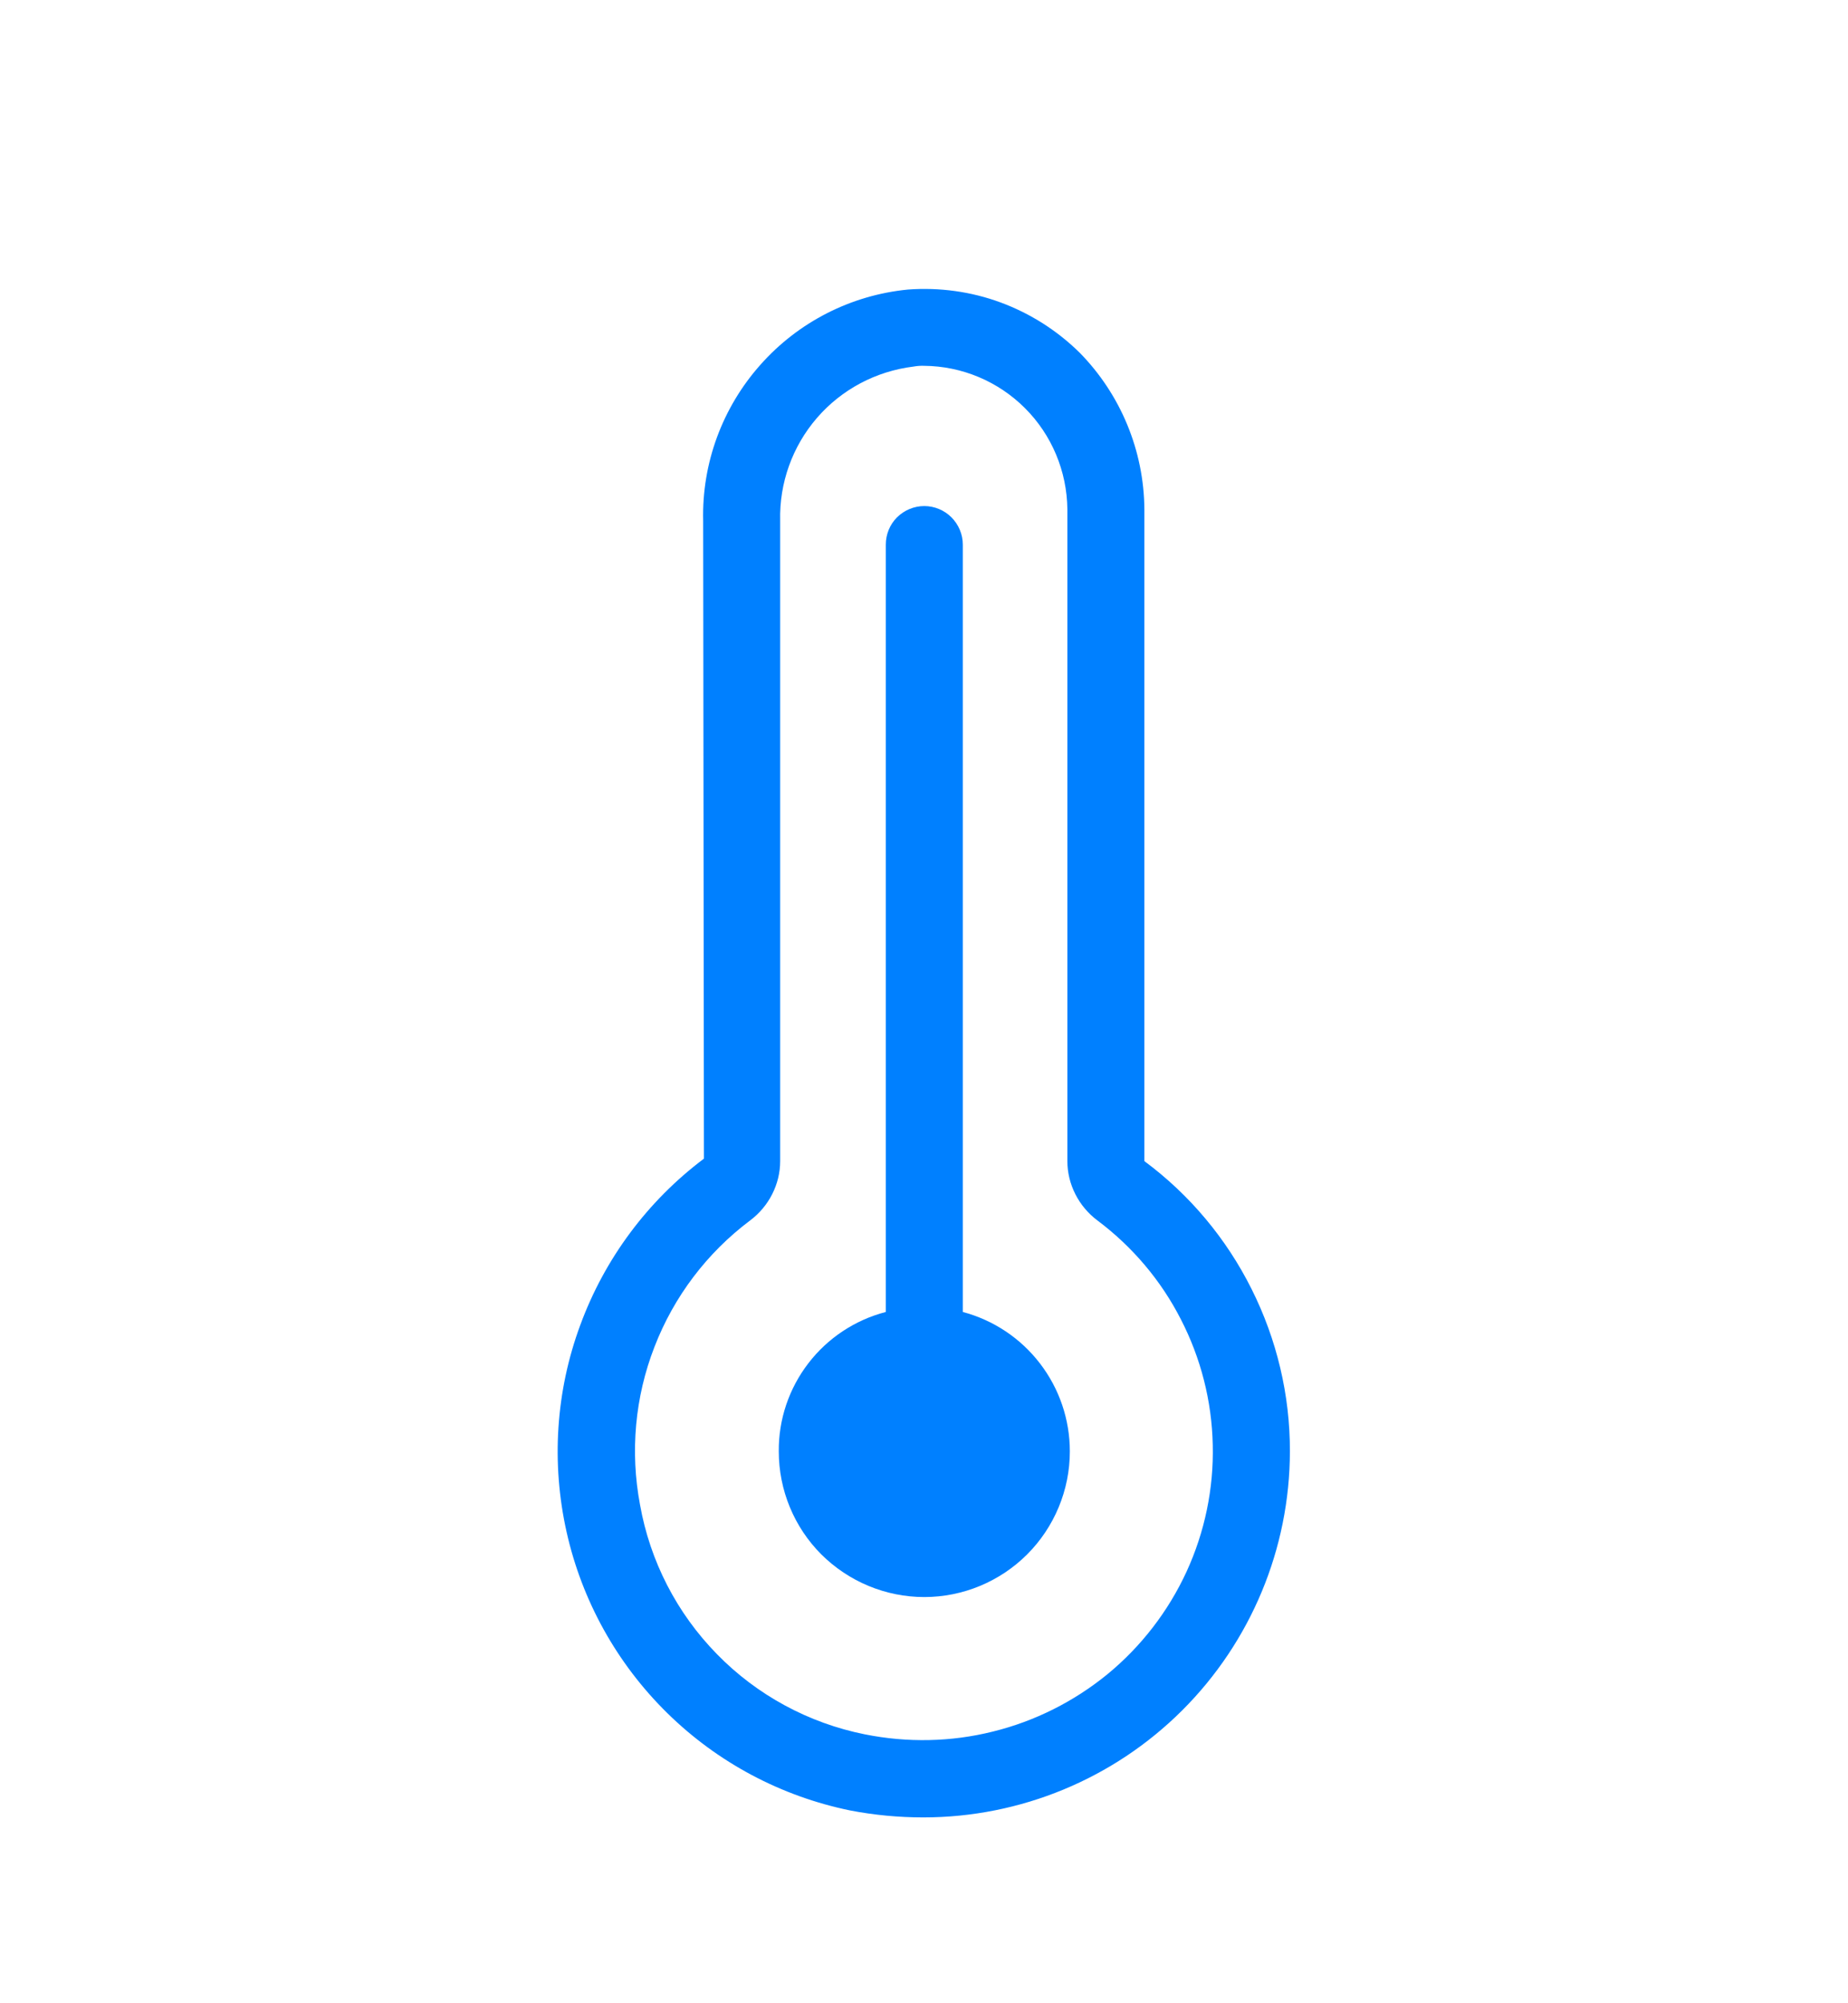 <svg width="12" height="13" viewBox="0 0 12 13" fill="none" xmlns="http://www.w3.org/2000/svg">
<path d="M7.431 7.535V3.304C7.428 2.924 7.277 2.56 7.011 2.289C6.865 2.145 6.69 2.034 6.498 1.963C6.306 1.892 6.1 1.864 5.896 1.879C5.526 1.915 5.183 2.09 4.937 2.368C4.69 2.646 4.557 3.007 4.566 3.379L4.571 7.519C4.205 7.794 3.926 8.169 3.768 8.599C3.609 9.028 3.579 9.494 3.679 9.941C3.779 10.388 4.006 10.796 4.333 11.117C4.66 11.438 5.072 11.657 5.521 11.749C5.677 11.779 5.836 11.794 5.996 11.794C6.626 11.794 7.231 11.544 7.677 11.099C8.123 10.654 8.375 10.05 8.376 9.419C8.377 9.053 8.291 8.692 8.127 8.365C7.963 8.037 7.725 7.753 7.431 7.535ZM7.191 10.865C6.974 11.042 6.72 11.17 6.447 11.237C6.175 11.305 5.891 11.31 5.616 11.255C5.251 11.182 4.916 11.001 4.656 10.735C4.395 10.469 4.221 10.131 4.156 9.765C4.091 9.421 4.123 9.066 4.25 8.74C4.376 8.414 4.591 8.13 4.871 7.92C4.931 7.875 4.98 7.817 5.014 7.75C5.048 7.683 5.066 7.61 5.066 7.535V3.379C5.06 3.135 5.145 2.897 5.305 2.712C5.465 2.527 5.688 2.409 5.931 2.379C5.954 2.375 5.977 2.373 6.001 2.374C6.247 2.376 6.482 2.475 6.656 2.649C6.83 2.823 6.928 3.058 6.931 3.304V7.535C6.931 7.61 6.949 7.683 6.983 7.75C7.017 7.817 7.066 7.875 7.126 7.92C7.353 8.09 7.539 8.309 7.668 8.562C7.798 8.814 7.869 9.093 7.875 9.376C7.882 9.66 7.823 9.942 7.705 10.199C7.586 10.457 7.41 10.685 7.191 10.865Z" fill="#0080FF"/>
<path d="M6.947 9.419C6.947 9.669 6.847 9.91 6.67 10.087C6.493 10.264 6.252 10.364 6.002 10.364C5.751 10.364 5.511 10.264 5.333 10.087C5.156 9.91 5.057 9.669 5.057 9.419C5.055 9.212 5.123 9.011 5.249 8.847C5.375 8.683 5.552 8.566 5.752 8.514V3.534C5.752 3.468 5.778 3.404 5.825 3.357C5.872 3.311 5.935 3.284 6.002 3.284C6.068 3.284 6.132 3.311 6.178 3.357C6.225 3.404 6.252 3.468 6.252 3.534V8.514C6.451 8.567 6.627 8.684 6.753 8.848C6.879 9.012 6.947 9.212 6.947 9.419Z" fill="#0080FF"/>
</svg>
